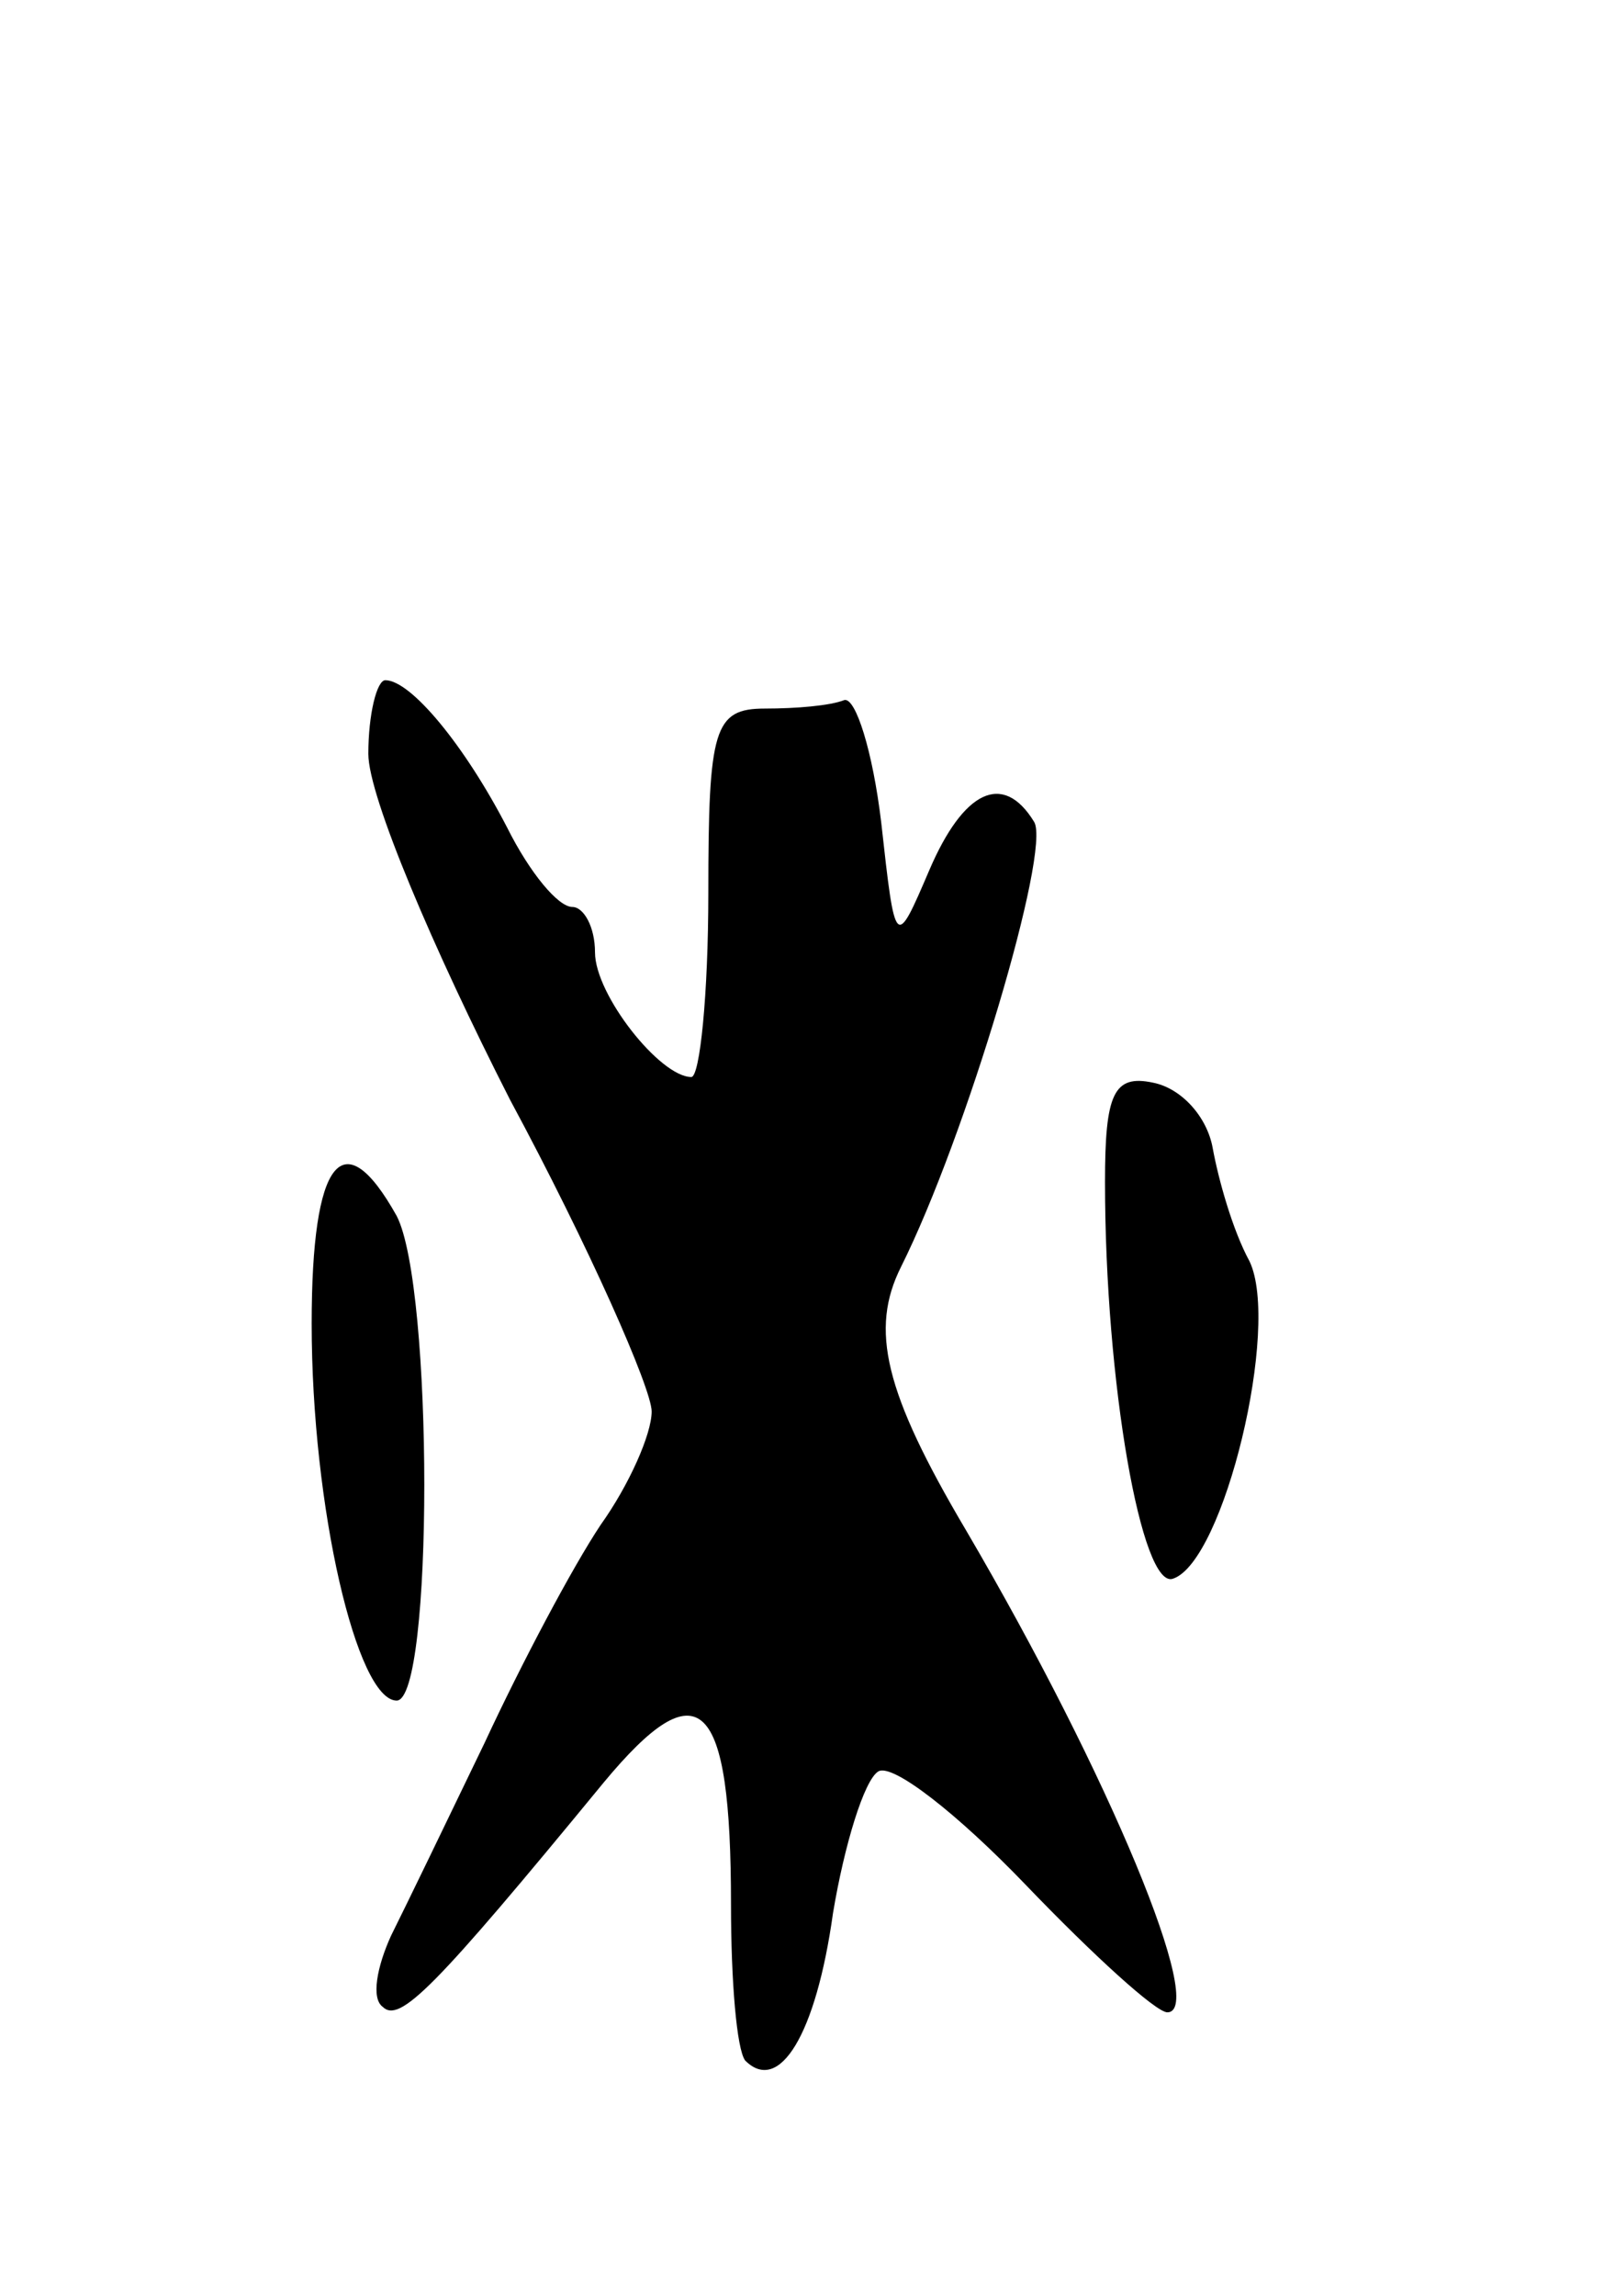<svg version="1.0" xmlns="http://www.w3.org/2000/svg"
 width="57pt" height="81pt" viewBox="0 0 57 81"
 preserveAspectRatio="xMidYMid meet">
<g transform="translate(0,81) scale(0.1,-0.1)"
fill="#000000" stroke="none">
<path d="M130 544 c0 -15 23 -69 50 -122 28 -52 50 -102 50 -110 0 -8 -8 -26
-18 -40 -10 -15 -28 -49 -41 -77 -13 -27 -28 -58 -33 -68 -5 -11 -7 -22 -3
-25 6 -6 18 6 78 79 34 41 45 30 45 -43 0 -27 2 -51 5 -55 12 -12 25 9 31 52
4 24 11 47 16 50 5 3 28 -15 52 -40 24 -25 46 -45 50 -45 14 0 -20 83 -71 170
-29 49 -34 71 -23 93 23 46 53 147 47 157 -11 18 -25 11 -37 -17 -12 -28 -12
-28 -17 17 -3 25 -9 44 -13 43 -5 -2 -17 -3 -28 -3 -18 0 -20 -7 -20 -65 0
-36 -3 -65 -6 -65 -11 0 -34 29 -34 44 0 9 -4 16 -8 16 -5 0 -15 12 -23 28
-15 29 -34 52 -43 52 -3 0 -6 -12 -6 -26z"/>
<path d="M390 393 c0 -71 13 -144 24 -140 18 6 38 89 27 112 -6 11 -11 29 -13
40 -2 11 -11 21 -21 23 -14 3 -17 -4 -17 -35z"/>
<path d="M110 343 c0 -65 16 -133 30 -133 13 0 13 146 0 171 -19 34 -30 20
-30 -38z"/>
</g>
</svg>
